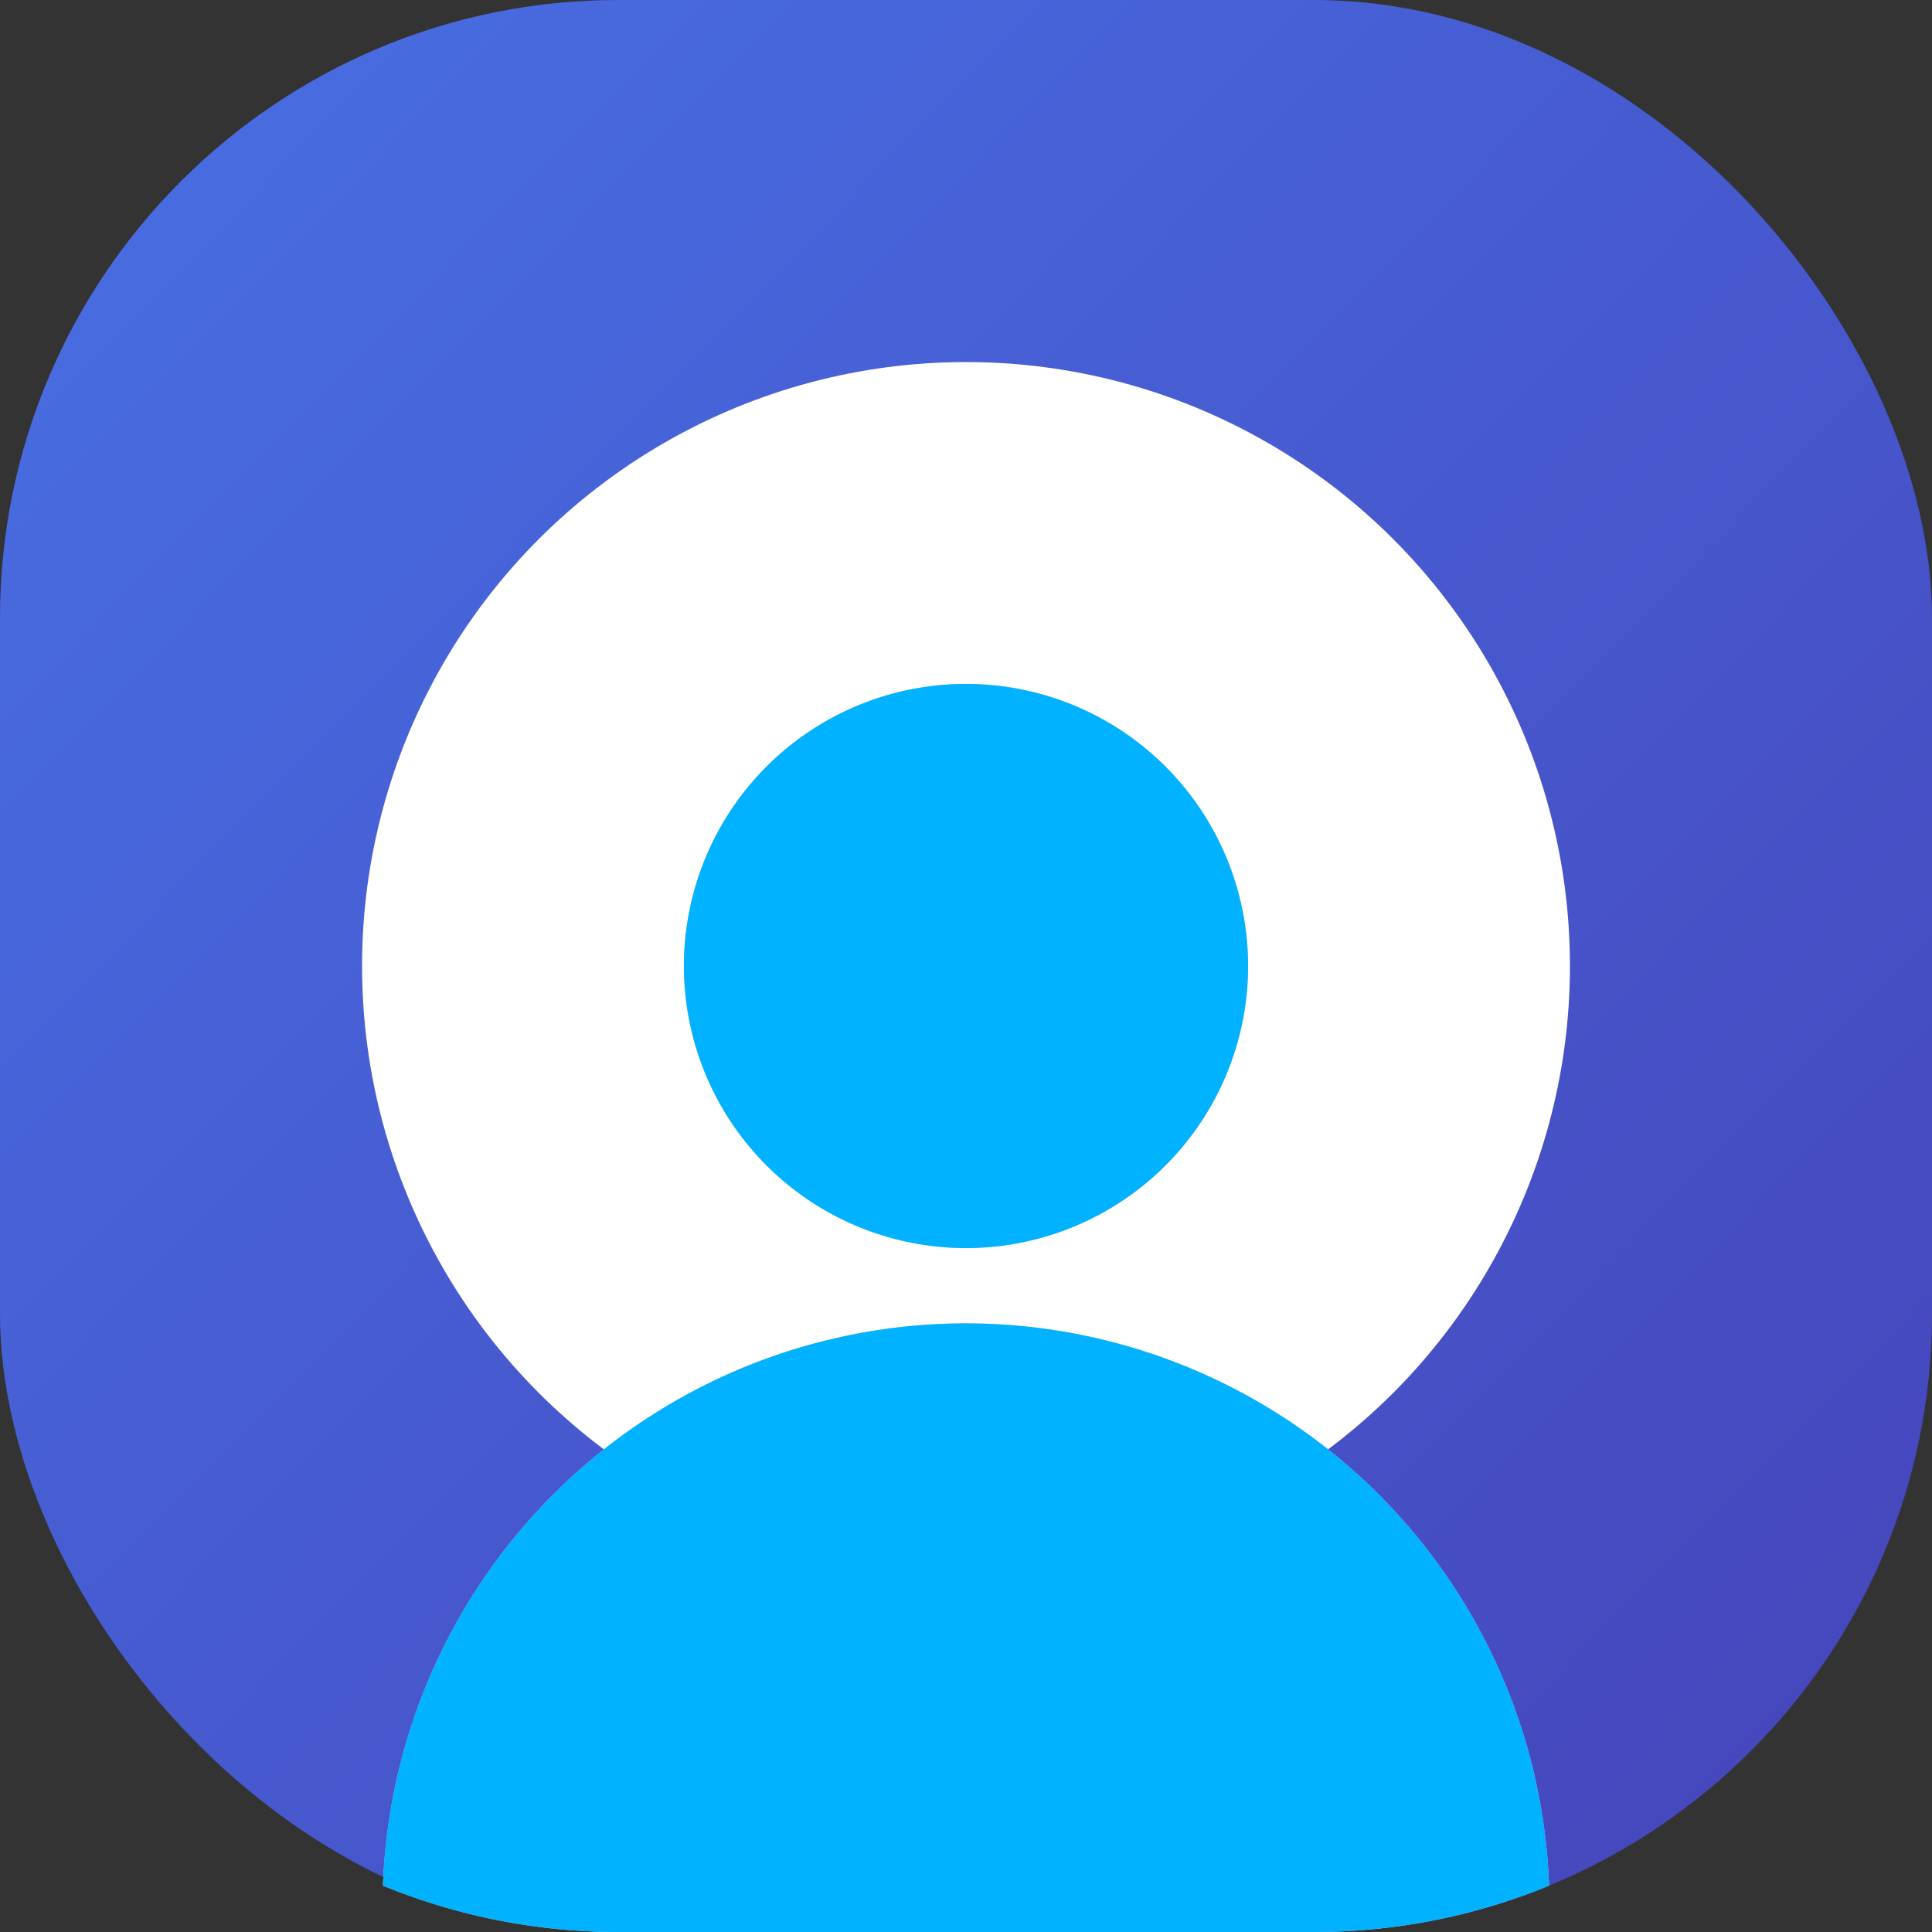 <svg width="50" height="50" fill="none" xmlns="http://www.w3.org/2000/svg"><rect width="100%" height="100%" fill="#333333" stroke="none"/><rect width="50" height="50" rx="16" fill="url(#a)"/><circle cx="25" cy="25" r="15.63" fill="#fff"/><path fill-rule="evenodd" clip-rule="evenodd" d="M15.99 50a16 16 0 0 1-6.08-1.2 15.1 15.1 0 0 1 30.18 0c-1.87.77-3.93 1.2-6.08 1.2H16ZM25 32.3a7.3 7.3 0 1 0 0-14.6 7.3 7.3 0 0 0 0 14.6Z" fill="#C4C4C4"/><path fill-rule="evenodd" clip-rule="evenodd" d="M15.99 50a16 16 0 0 1-6.08-1.2 15.1 15.1 0 0 1 30.18 0c-1.87.77-3.93 1.2-6.08 1.2H16ZM25 32.3a7.3 7.3 0 1 0 0-14.6 7.3 7.3 0 0 0 0 14.6Z" fill="url(#b)"/><defs><linearGradient id="a" x1="38.53" y1="62.1" x2="-43.15" y2="-17.8" gradientUnits="userSpaceOnUse"><stop stop-color="#4643B9"/><stop offset="1" stop-color="#498BFF"/></linearGradient><linearGradient id="b" x1="39.65" y1="70.25" x2="71.96" y2="134.49" gradientUnits="userSpaceOnUse"><stop stop-color="#00B2FF"/><stop offset=".57" stop-color="#498BFF"/><stop offset="1" stop-color="#3E3BA0"/></linearGradient></defs></svg>